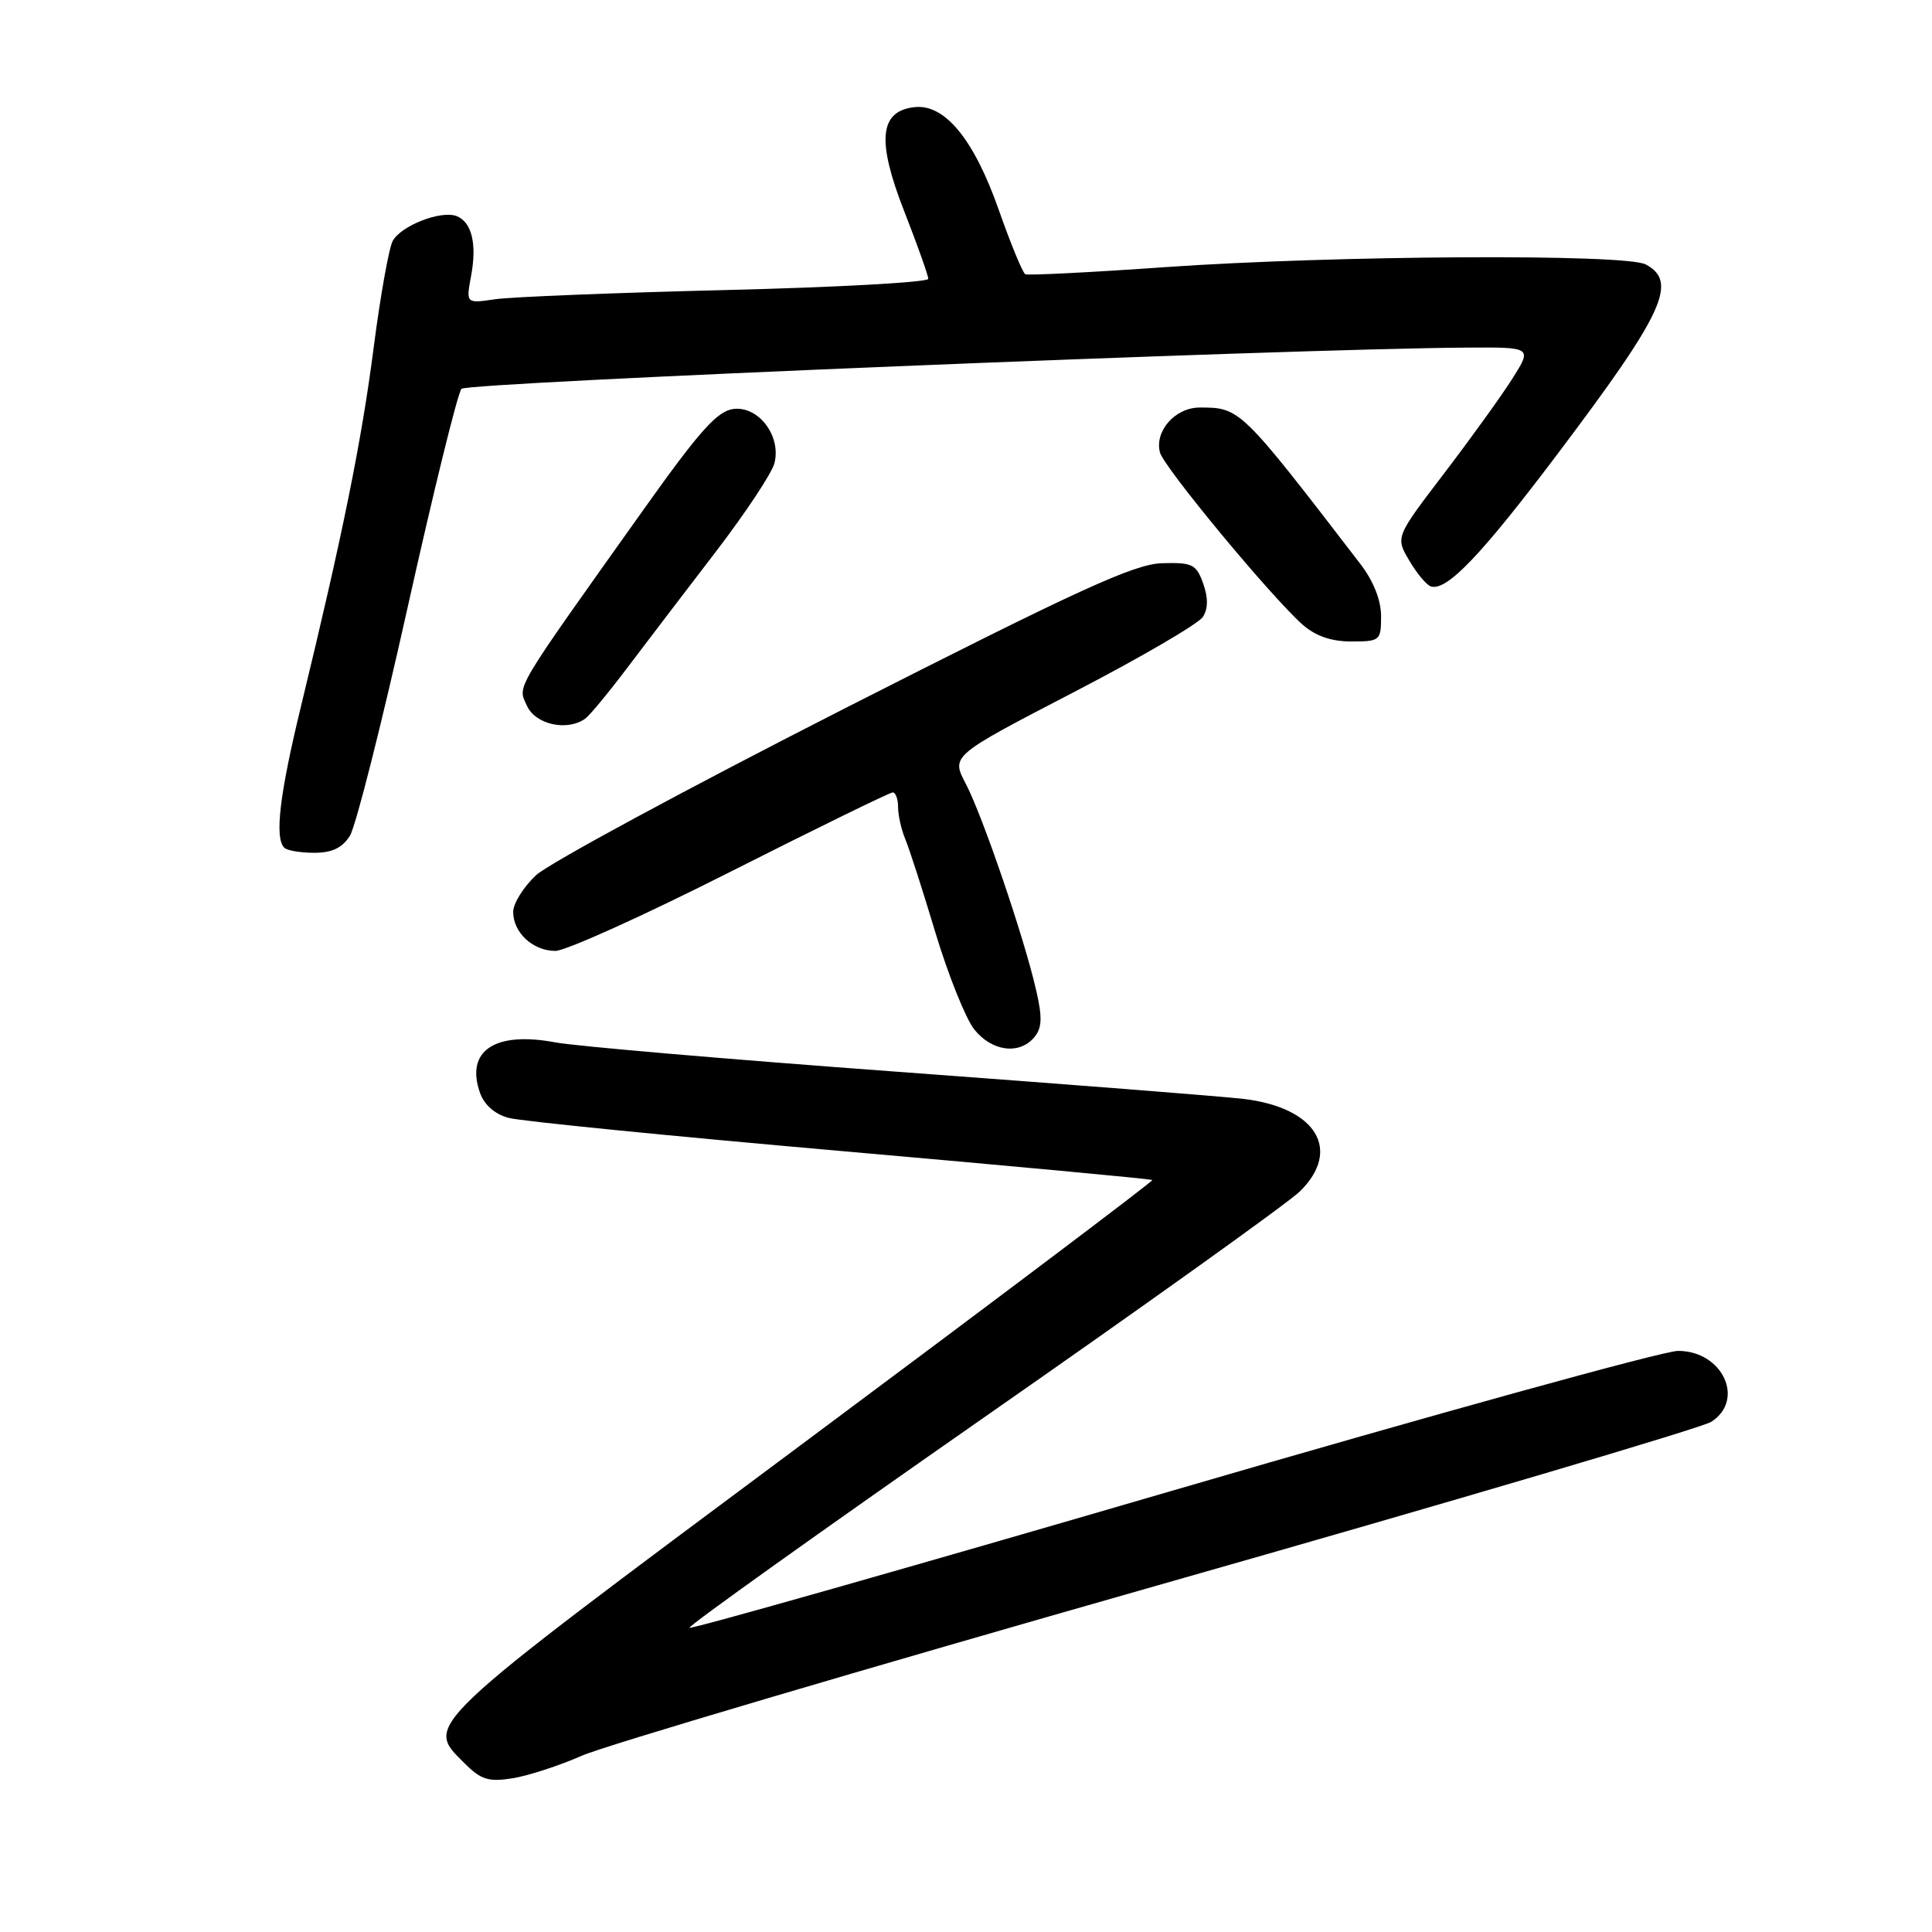 <?xml version="1.0" encoding="UTF-8" standalone="no"?>
<!DOCTYPE svg PUBLIC "-//W3C//DTD SVG 1.1//EN" "http://www.w3.org/Graphics/SVG/1.1/DTD/svg11.dtd" >
<svg xmlns="http://www.w3.org/2000/svg" xmlns:xlink="http://www.w3.org/1999/xlink" version="1.1" viewBox="0 0 256 256">
 <g >
 <path fill="currentColor"
d=" M 77.10 232.64 C 80.07 231.32 114.45 221.16 153.50 210.04 C 192.55 198.93 225.51 189.19 226.75 188.40 C 231.28 185.49 228.25 179.00 222.35 179.00 C 220.41 179.00 190.23 187.34 155.28 197.54 C 120.34 207.74 91.58 215.91 91.36 215.69 C 91.14 215.48 108.64 202.99 130.23 187.93 C 151.83 172.88 170.74 159.35 172.25 157.86 C 177.83 152.37 174.40 146.75 164.76 145.61 C 161.87 145.27 141.28 143.66 119.00 142.02 C 96.72 140.38 76.28 138.63 73.57 138.12 C 65.56 136.61 61.64 139.24 63.60 144.80 C 64.16 146.40 65.58 147.65 67.41 148.13 C 69.01 148.56 88.80 150.53 111.38 152.51 C 133.96 154.49 152.55 156.22 152.69 156.36 C 152.83 156.50 131.82 172.34 106.00 191.56 C 55.29 229.31 56.28 228.37 61.57 233.66 C 63.73 235.82 64.74 236.14 67.92 235.63 C 69.99 235.30 74.13 233.95 77.10 232.64 Z  M 137.06 137.43 C 138.08 136.20 138.13 134.82 137.29 131.18 C 135.71 124.25 130.18 108.04 127.96 103.83 C 126.03 100.15 126.03 100.15 142.20 91.76 C 151.09 87.15 158.83 82.64 159.39 81.74 C 160.09 80.64 160.10 79.20 159.42 77.30 C 158.52 74.77 157.99 74.51 153.96 74.63 C 150.28 74.74 142.87 78.14 111.79 93.94 C 91.06 104.49 72.72 114.40 71.04 115.96 C 69.37 117.52 68.00 119.71 68.00 120.83 C 68.00 123.58 70.62 126.00 73.59 126.00 C 74.94 126.00 85.39 121.28 96.81 115.50 C 108.24 109.73 117.91 105.00 118.29 105.00 C 118.68 105.00 119.00 105.88 119.00 106.95 C 119.00 108.03 119.43 109.94 119.96 111.20 C 120.49 112.47 122.29 118.05 123.96 123.62 C 125.64 129.18 127.94 134.92 129.07 136.37 C 131.40 139.33 135.08 139.81 137.06 137.43 Z  M 46.36 110.75 C 47.14 109.51 50.58 95.90 54.01 80.50 C 57.44 65.10 60.65 52.06 61.15 51.52 C 61.94 50.67 169.96 46.23 194.26 46.06 C 203.03 46.00 203.03 46.00 200.41 50.15 C 198.97 52.43 194.89 58.09 191.35 62.73 C 184.91 71.17 184.91 71.17 186.72 74.25 C 187.71 75.95 189.00 77.50 189.59 77.70 C 191.67 78.39 196.25 73.60 206.43 60.09 C 220.46 41.48 222.38 37.34 218.07 35.04 C 215.40 33.61 176.91 33.83 154.50 35.39 C 144.60 36.09 136.21 36.51 135.86 36.34 C 135.51 36.16 133.94 32.35 132.36 27.86 C 129.06 18.45 125.18 13.72 121.14 14.20 C 116.52 14.74 116.15 18.64 119.82 28.01 C 121.57 32.48 123.00 36.50 123.00 36.95 C 123.00 37.40 110.96 38.07 96.25 38.43 C 81.54 38.79 67.75 39.34 65.62 39.65 C 61.74 40.22 61.74 40.22 62.42 36.57 C 63.22 32.31 62.51 29.41 60.49 28.63 C 58.42 27.84 53.12 29.91 52.03 31.94 C 51.53 32.89 50.39 39.25 49.51 46.08 C 47.91 58.48 45.40 70.87 39.91 93.47 C 37.04 105.28 36.36 111.03 37.67 112.33 C 38.03 112.70 39.82 113.00 41.64 113.00 C 43.99 113.00 45.36 112.35 46.36 110.75 Z  M 77.54 95.23 C 78.11 94.83 80.62 91.80 83.11 88.50 C 85.60 85.20 90.88 78.28 94.84 73.12 C 98.79 67.96 102.30 62.67 102.62 61.36 C 103.53 57.77 100.53 53.80 97.21 54.19 C 95.06 54.44 92.73 57.04 85.29 67.50 C 67.82 92.06 68.58 90.78 69.83 93.53 C 70.96 96.01 75.14 96.93 77.54 95.23 Z  M 183.00 81.65 C 183.00 79.53 181.99 76.98 180.25 74.72 C 164.37 54.05 164.32 54.00 158.97 54.00 C 155.72 54.00 152.96 57.12 153.70 59.95 C 154.21 61.91 168.38 79.02 172.58 82.75 C 174.30 84.27 176.38 85.00 179.06 85.00 C 182.86 85.00 183.00 84.88 183.00 81.65 Z "/>
</g>
</svg>
